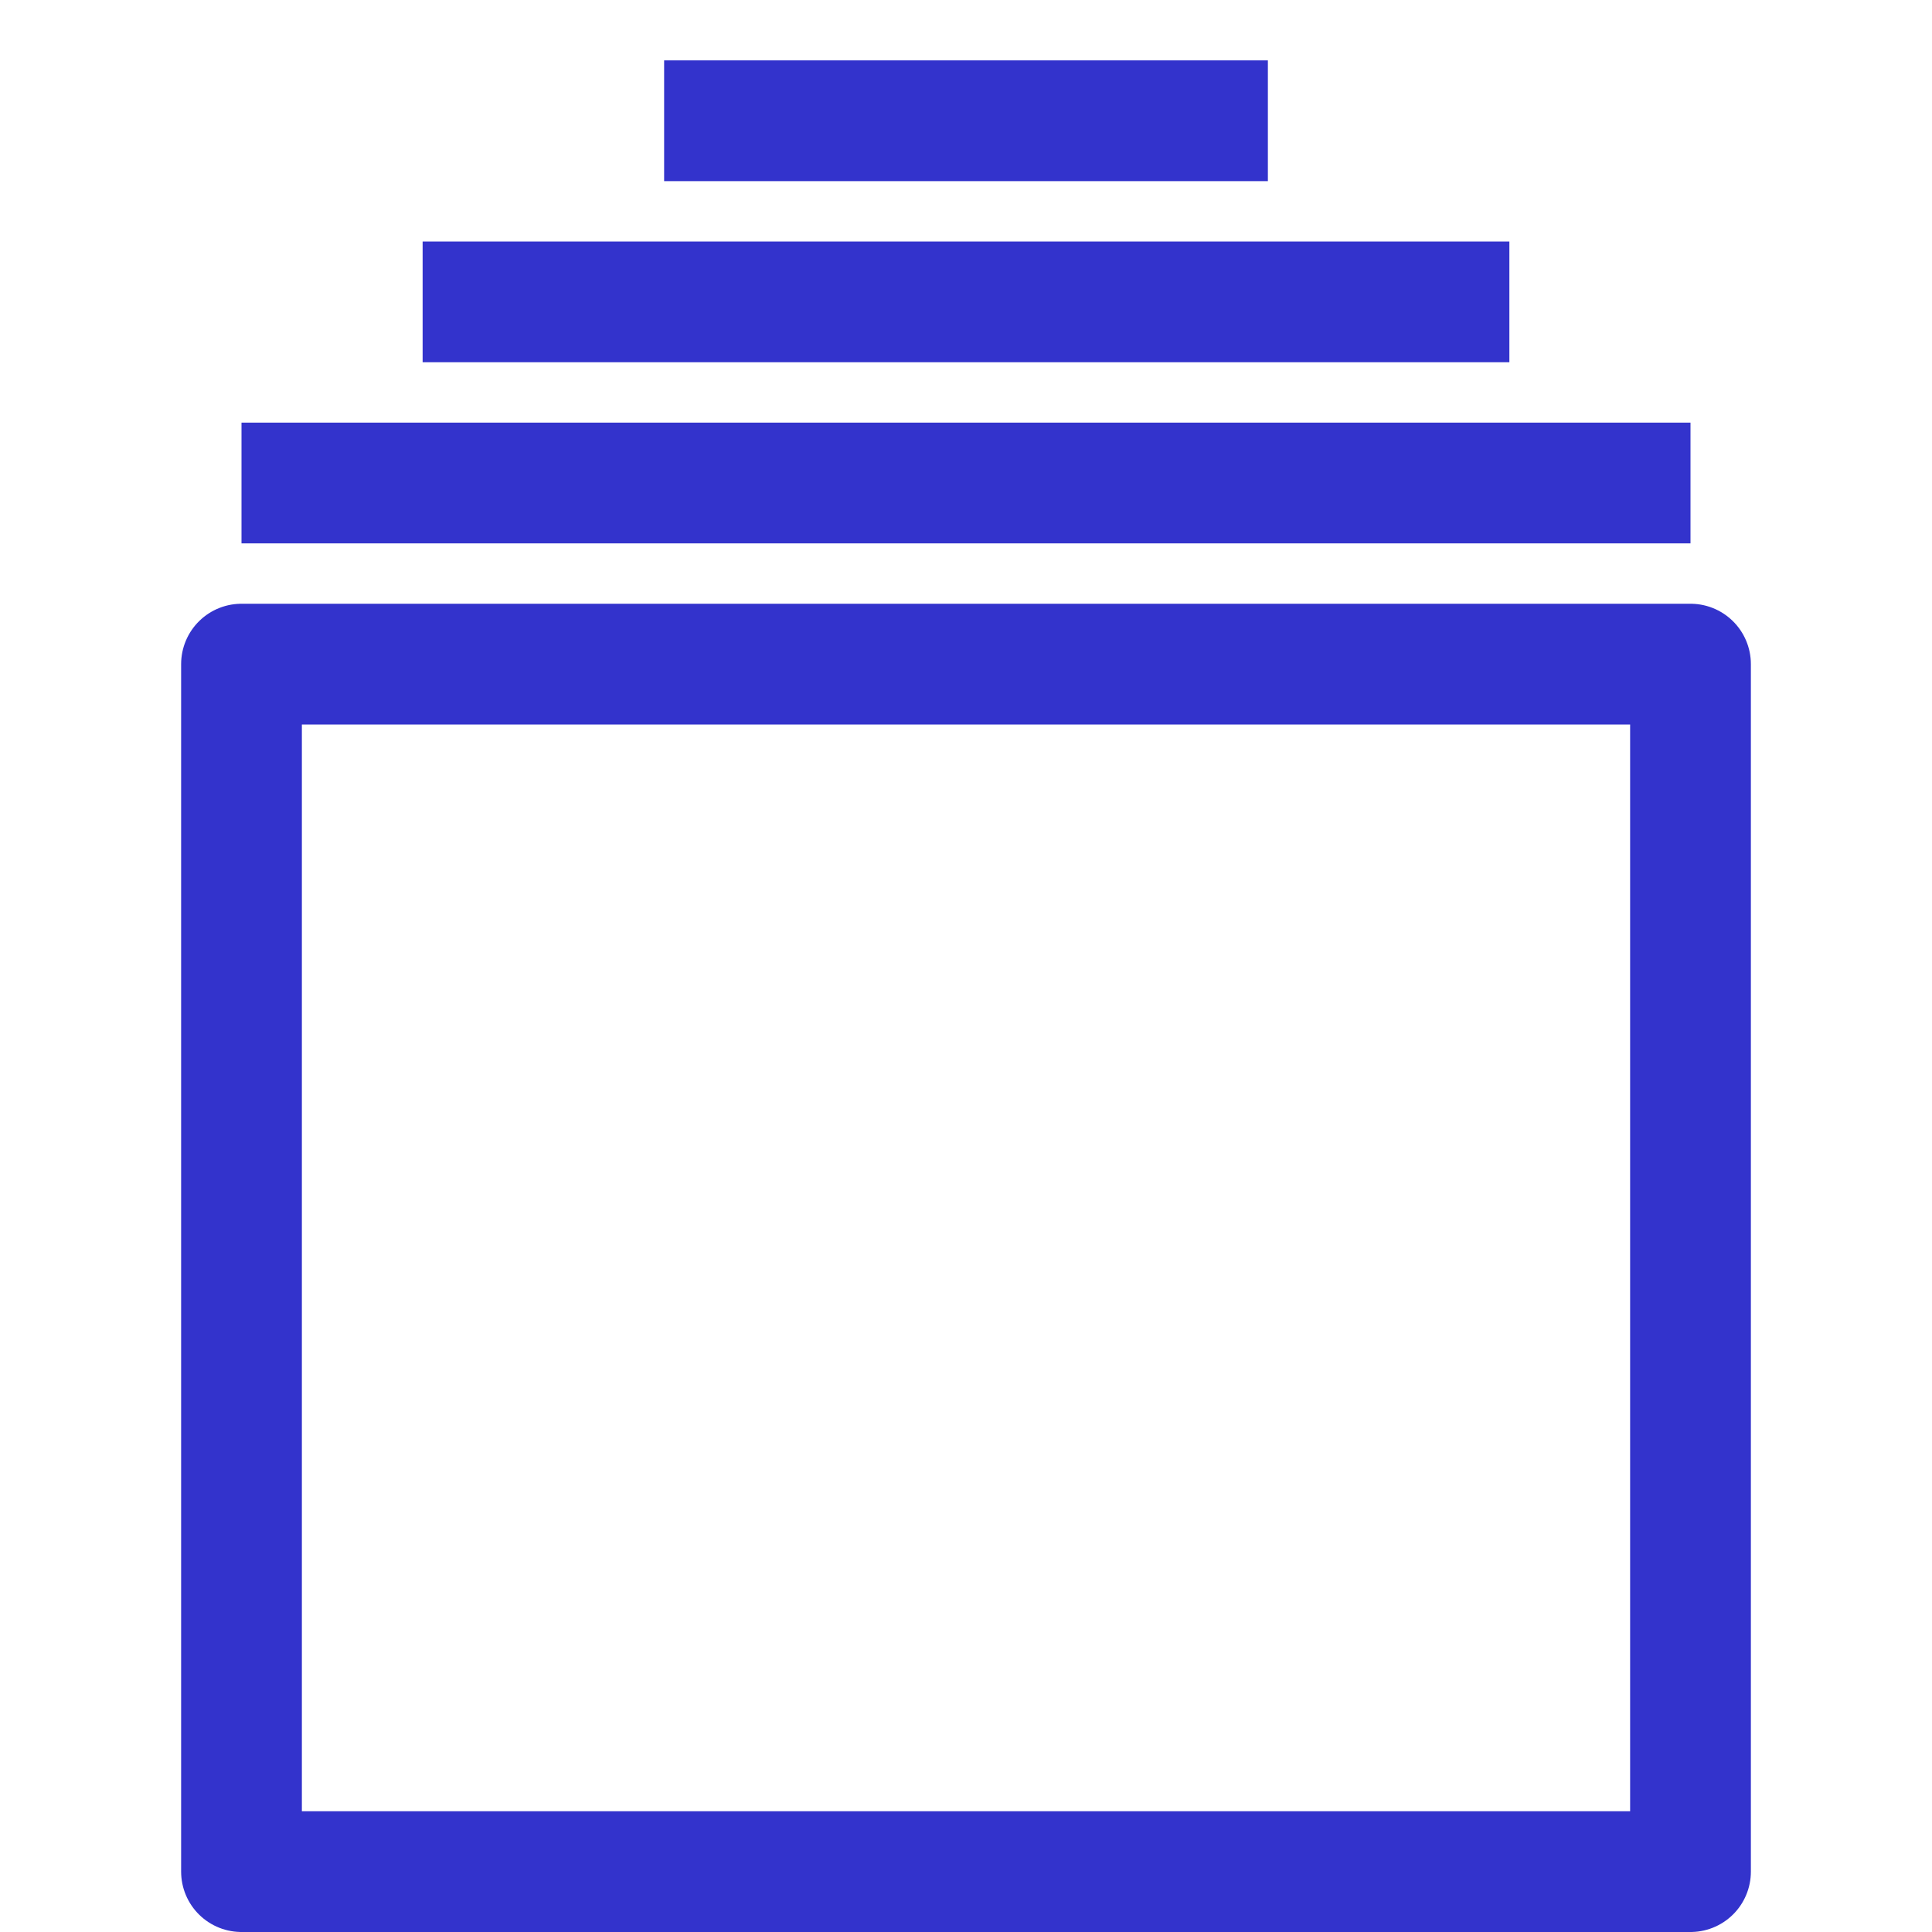 <?xml version="1.0" ?><svg viewBox="0 0 32 32" xmlns="http://www.w3.org/2000/svg"><defs><style>.cls-1{fill:none;stroke:#3333CC;stroke-linejoin:round;stroke-width:2px;}</style></defs><title/><g data-name="149-Menu" id="_149-Menu"><rect class="cls-1" height="20" width="24" x="4" y="11"/><line class="cls-1" x1="4" x2="28" y1="8" y2="8"/><line class="cls-1" x1="7" x2="25" y1="5" y2="5"/><line class="cls-1" x1="11" x2="21" y1="2" y2="2"/></g></svg>